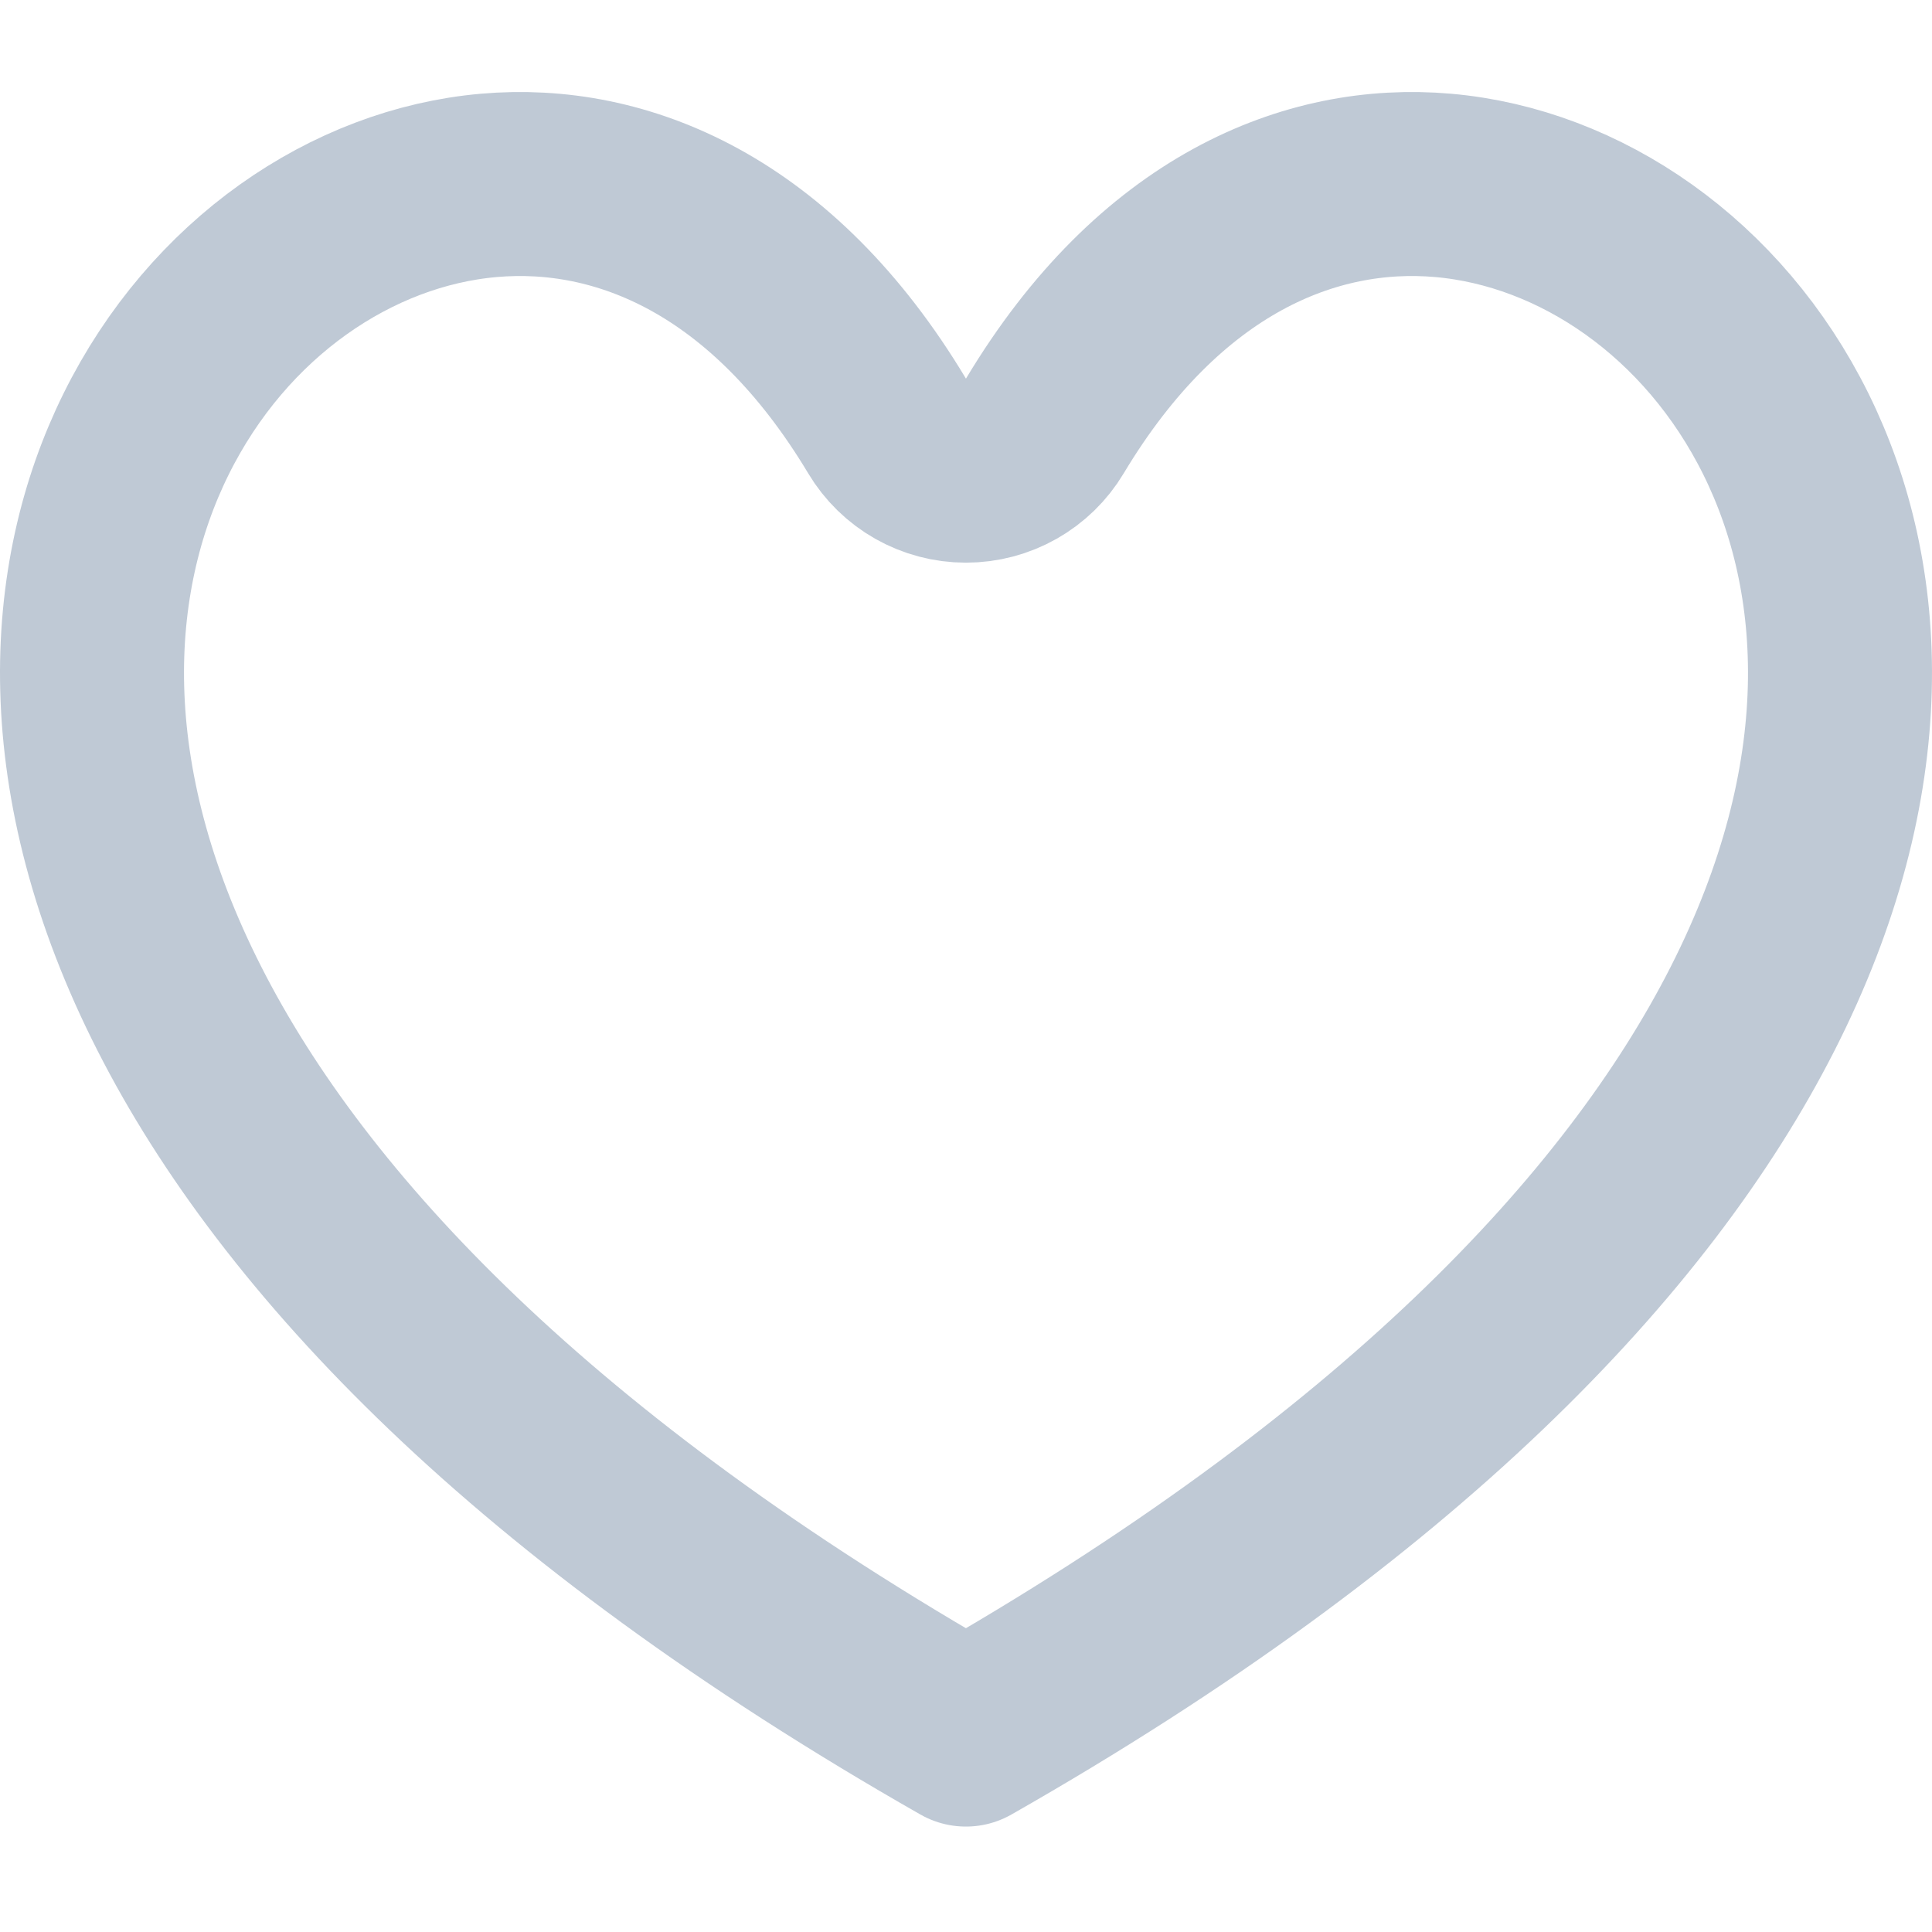 <svg xmlns="http://www.w3.org/2000/svg" width="18" height="18" viewBox="0 0 21 19" fill="none"><path d="M9.642 3.63C9.822 3.932 10.148 4.116 10.499 4.116C10.851 4.116 11.177 3.932 11.357 3.63C12.604 1.551 14.248 0.889 15.685 1.015C17.174 1.145 18.627 2.132 19.412 3.718C20.184 5.277 20.323 7.463 19.048 9.968C17.806 12.409 15.205 15.174 10.499 17.854C5.795 15.174 3.194 12.409 1.952 9.968C0.677 7.463 0.816 5.277 1.588 3.718C2.373 2.132 3.826 1.145 5.314 1.015C6.752 0.889 8.395 1.551 9.642 3.63Z" stroke="#BFC9D5" stroke-width="2" stroke-linecap="round" stroke-linejoin="round"/></svg>